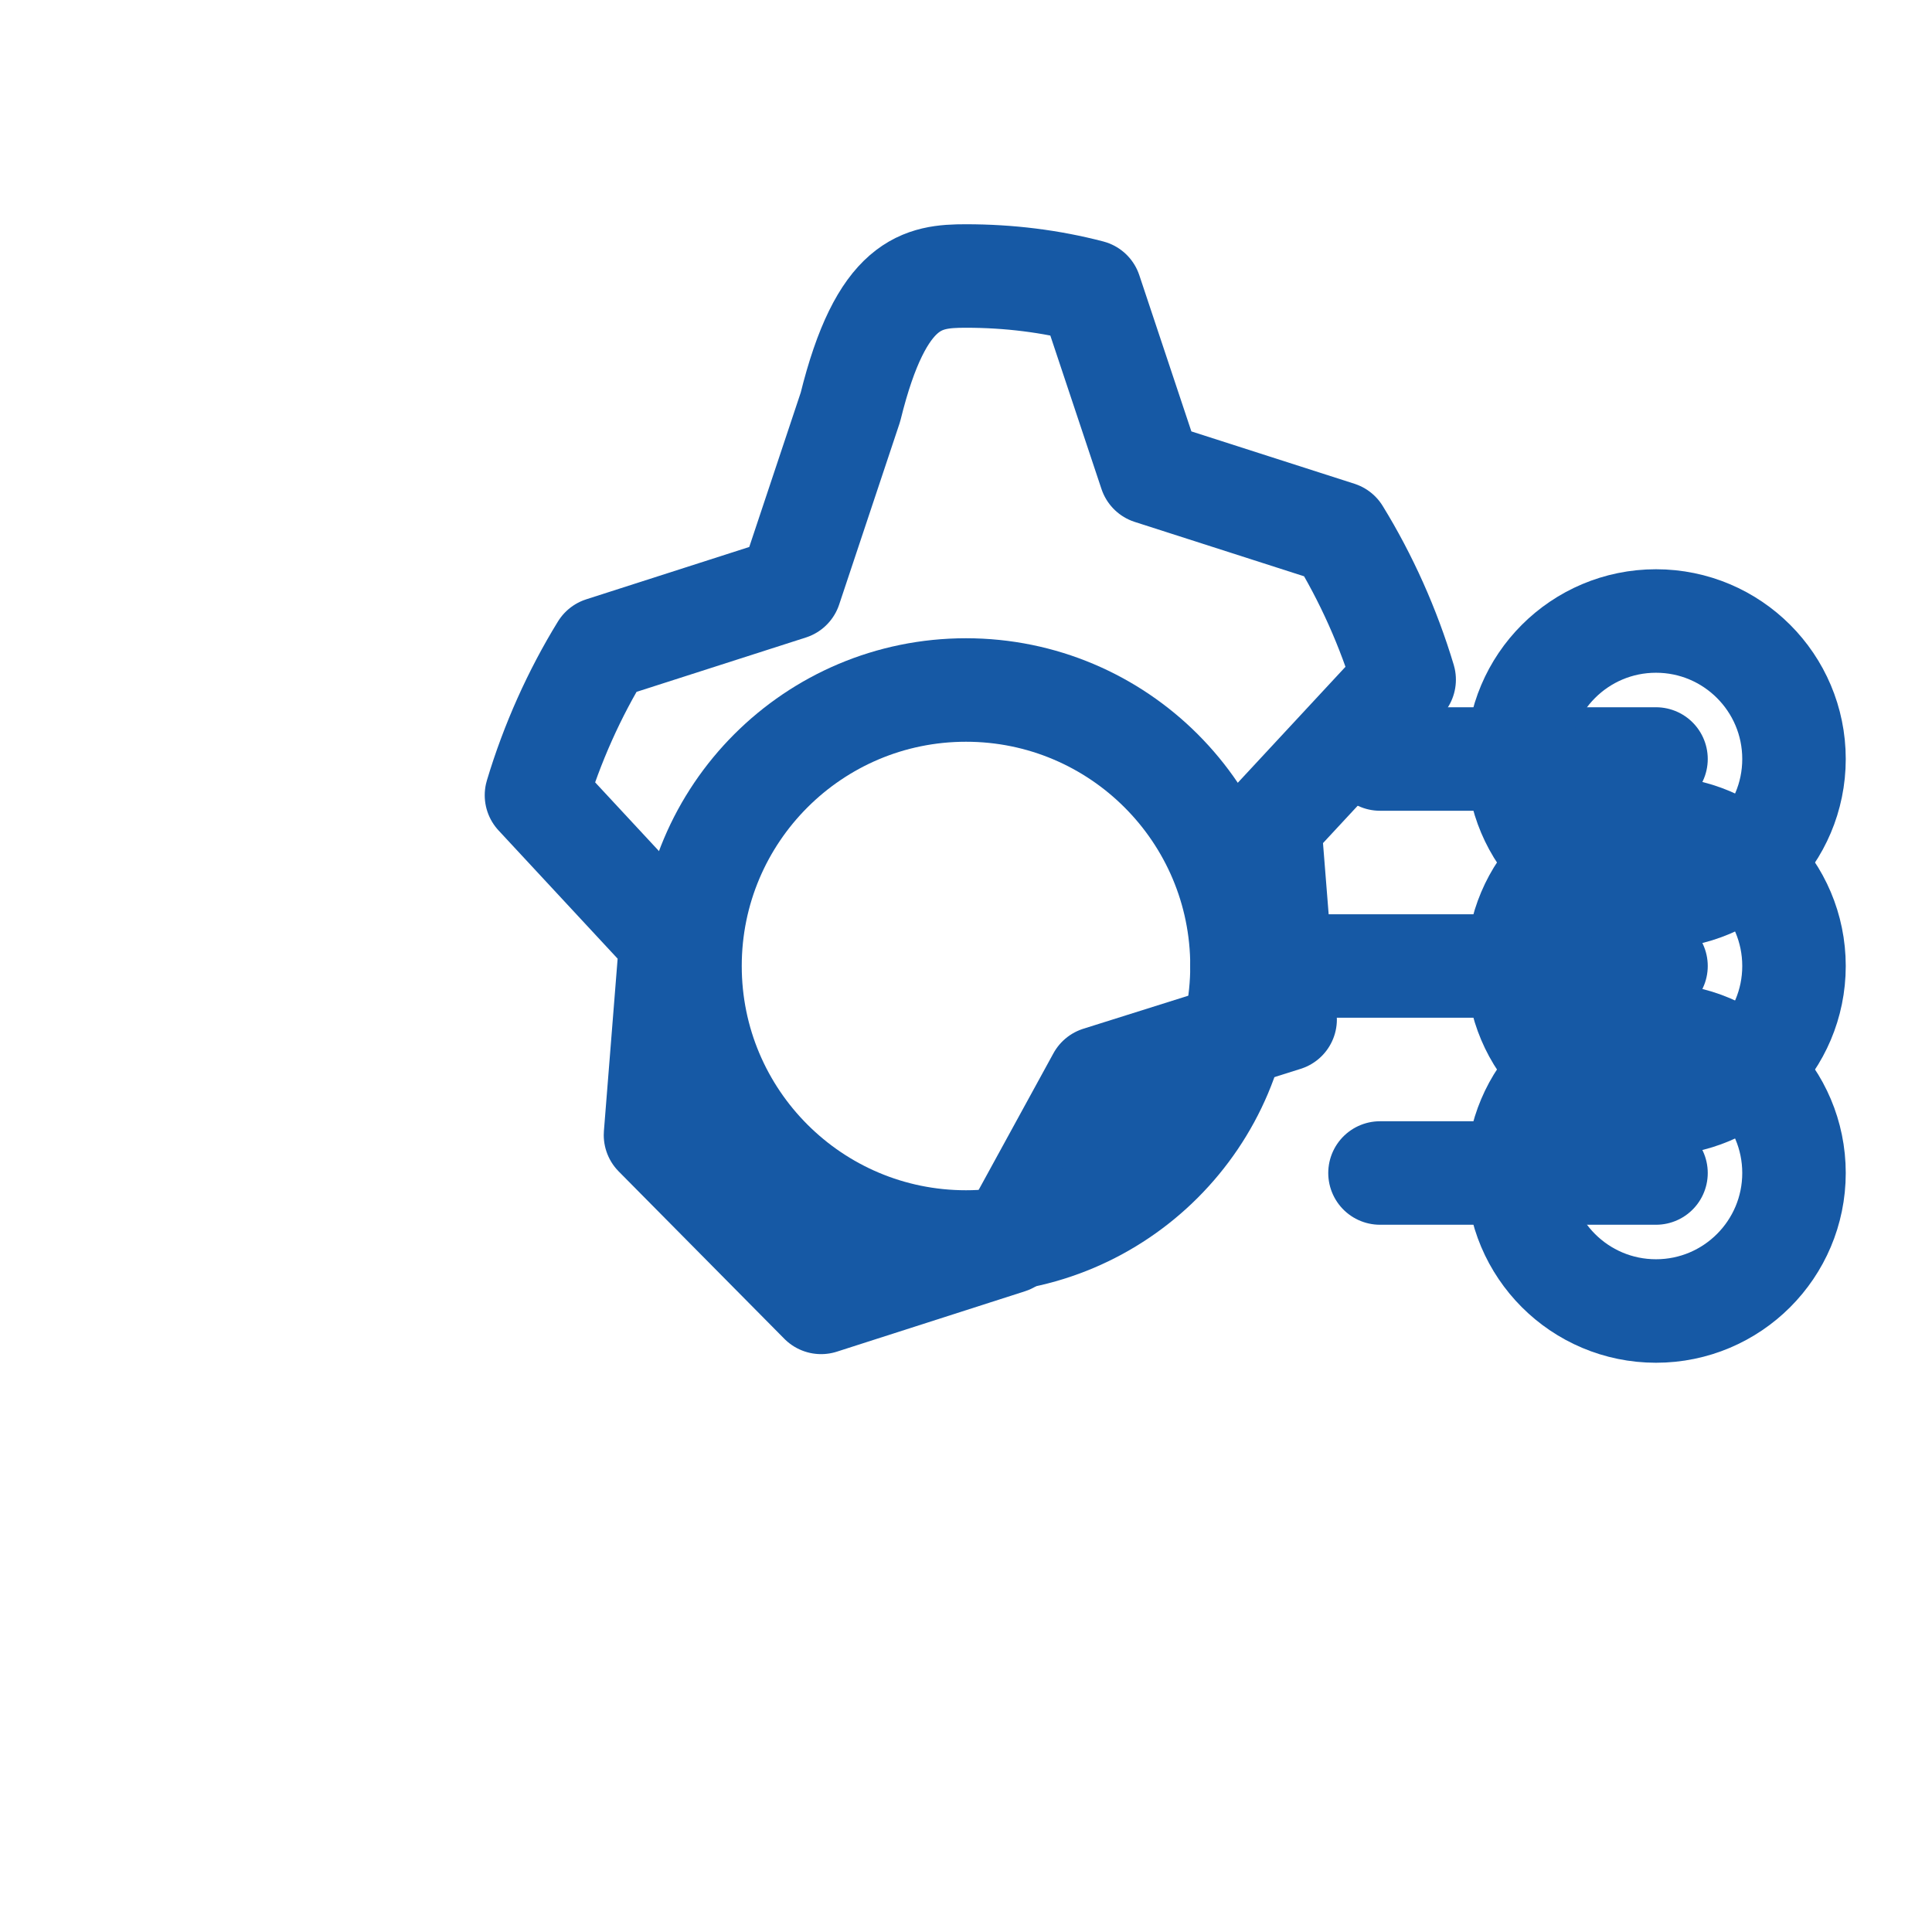 <svg xmlns="http://www.w3.org/2000/svg" viewBox="0 0 112 112">
  <g fill="none" stroke="#1659A5" stroke-width="6" stroke-linecap="round" stroke-linejoin="round">
    <path d="M56 16c2.5 0 4.9.3 7.2.9l3.5 10.5 10.9 3.5c1.6 2.6 2.9 5.5 3.8 8.5l-7.8 8.4.9 11.3-10.8 3.4L58.5 72l-10.9 3.5L38 65.8l.9-11.3-7.8-8.4c.9-3 2.2-5.9 3.8-8.5l10.9-3.5 3.5-10.5C51.1 16.3 53.5 16 56 16z"/>
    <circle cx="56" cy="56" r="16"/>
    <path d="M72 56h24M80 44h16M80 68h16"/>
    <circle cx="96" cy="44" r="8"/>
    <circle cx="96" cy="68" r="8"/>
    <circle cx="96" cy="56" r="8"/>
  </g>
</svg>
